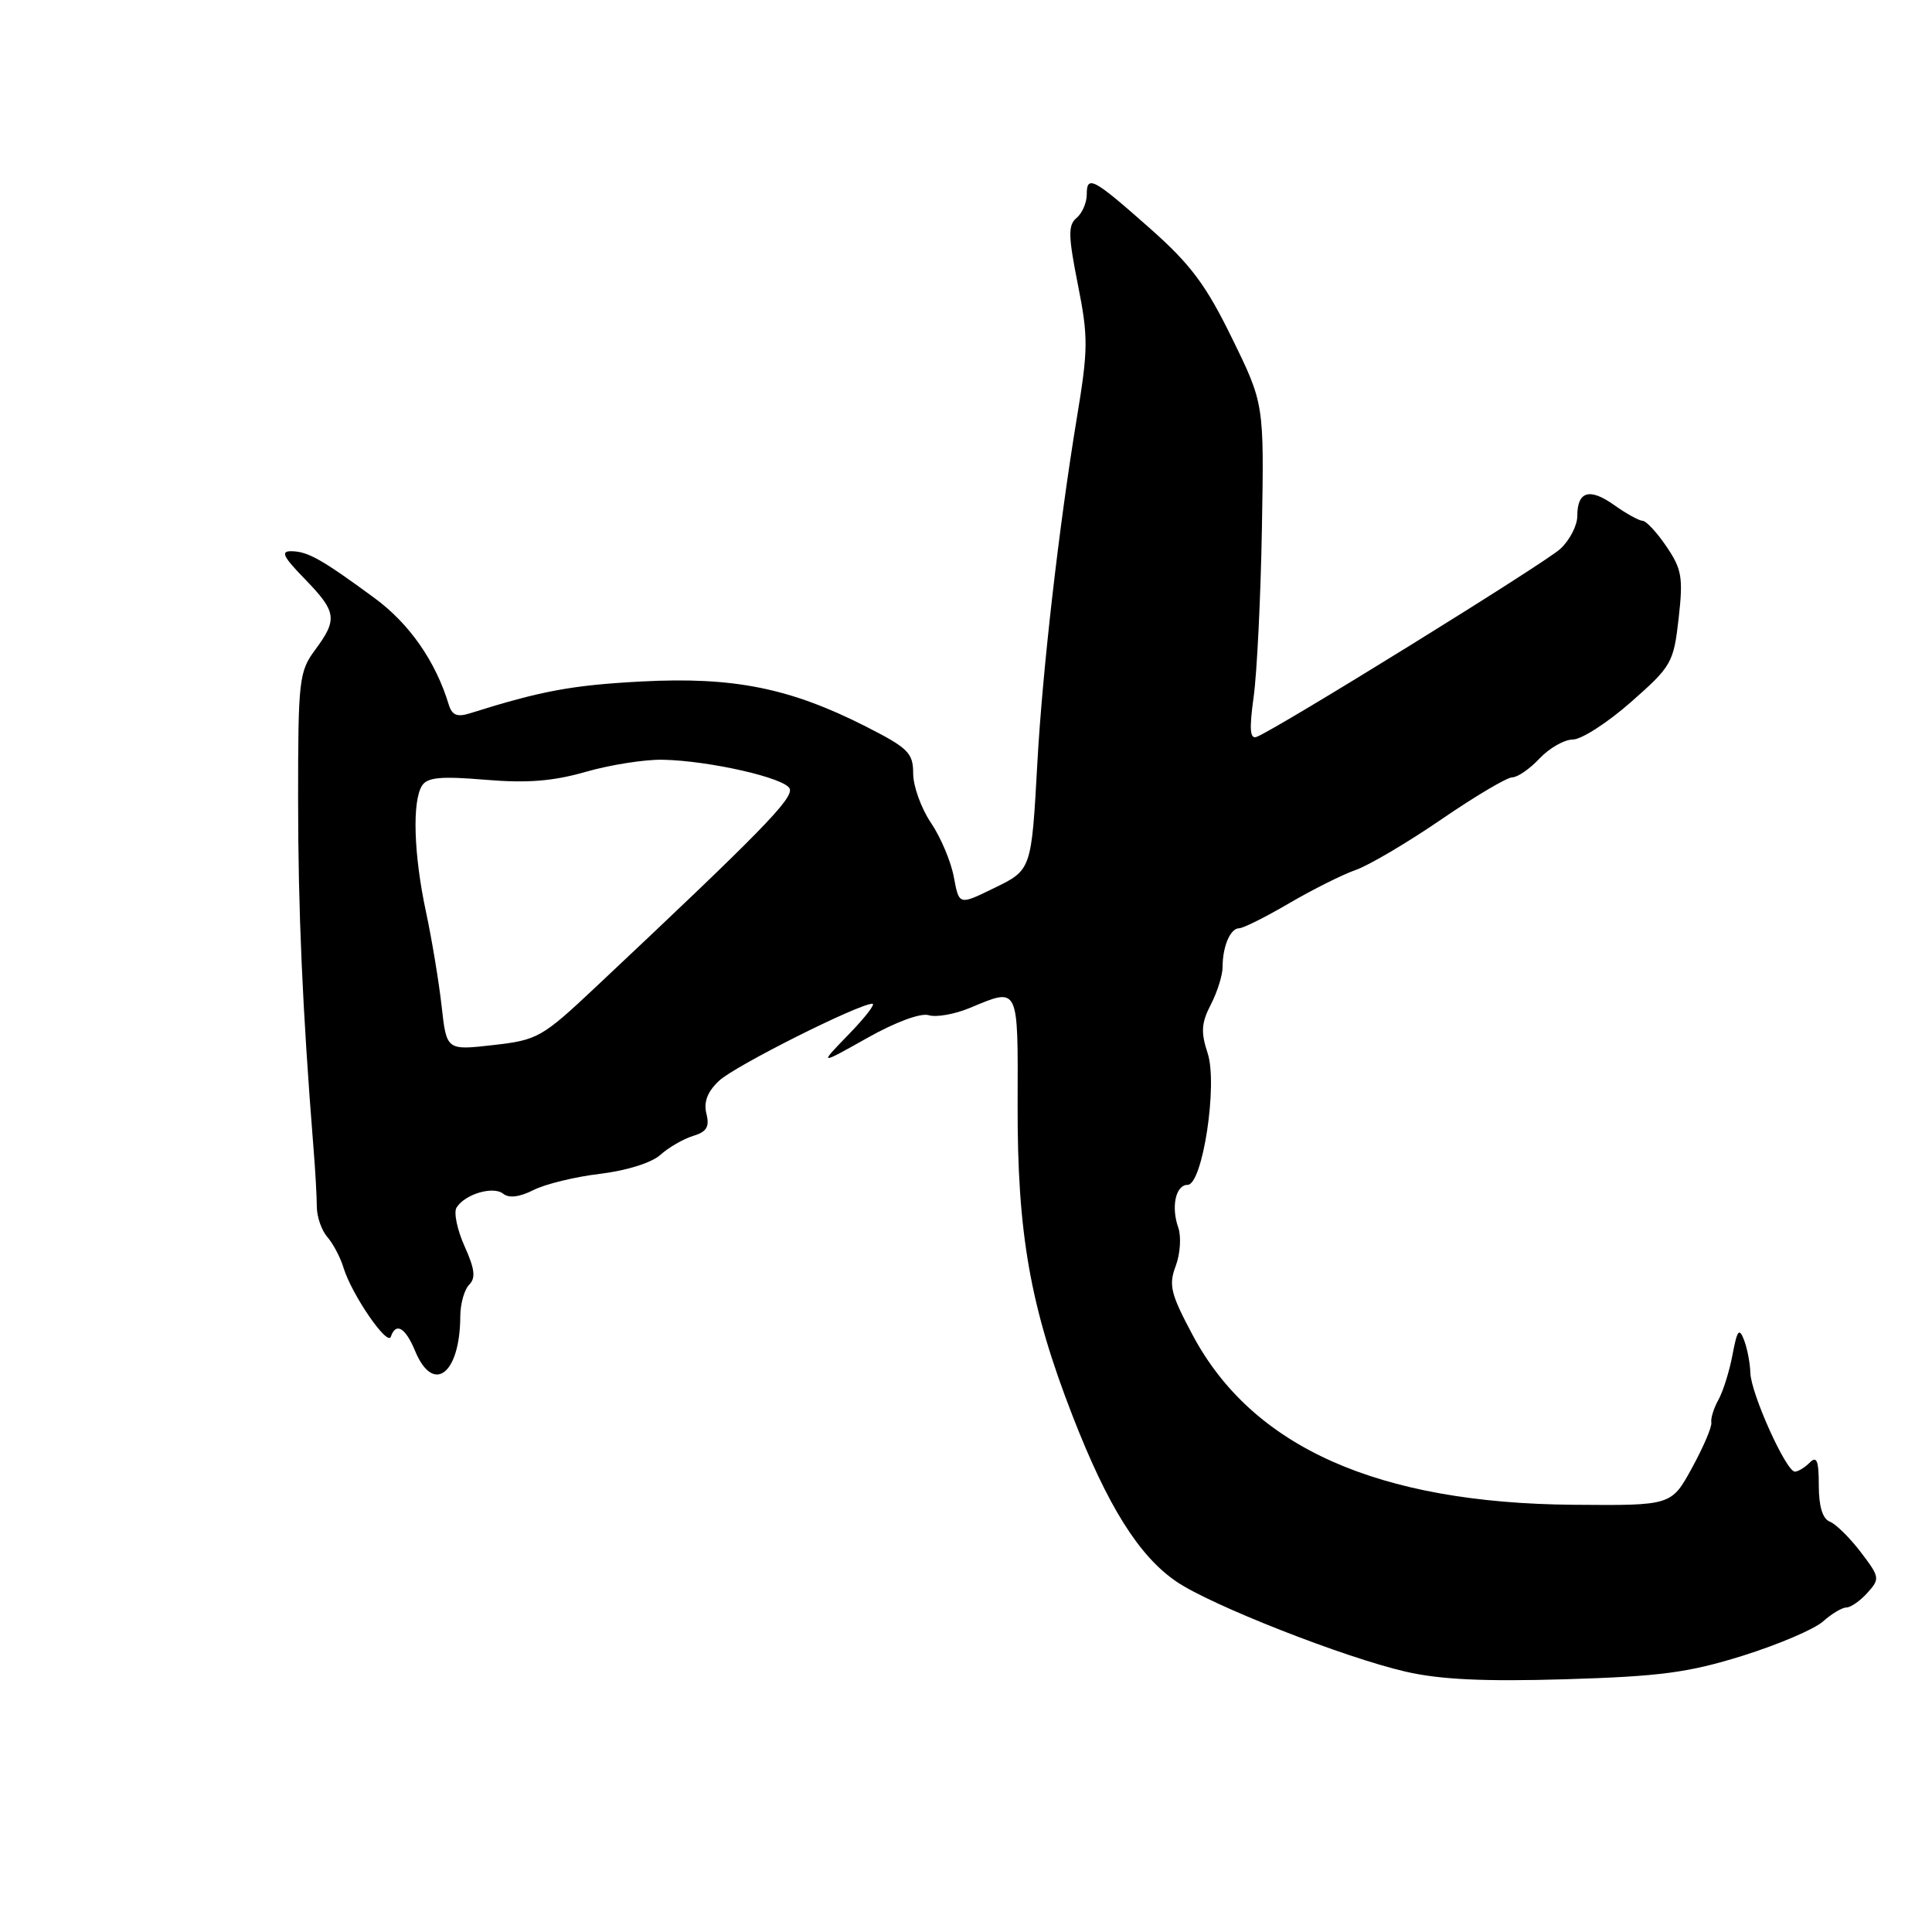 <?xml version="1.0" encoding="UTF-8" standalone="no"?>
<!DOCTYPE svg PUBLIC "-//W3C//DTD SVG 1.1//EN" "http://www.w3.org/Graphics/SVG/1.1/DTD/svg11.dtd" >
<svg xmlns="http://www.w3.org/2000/svg" xmlns:xlink="http://www.w3.org/1999/xlink" version="1.1" viewBox="0 0 256 256">
 <g >
 <path fill="currentColor"
d=" M 230.93 219.39 C 235.64 217.91 240.43 215.87 241.56 214.85 C 242.70 213.83 244.09 213.00 244.66 213.00 C 245.23 213.00 246.48 212.13 247.44 211.06 C 249.12 209.20 249.09 208.98 246.55 205.65 C 245.09 203.74 243.24 201.92 242.45 201.62 C 241.50 201.25 241.00 199.60 241.00 196.83 C 241.00 193.54 240.73 192.87 239.80 193.80 C 239.14 194.46 238.25 195.00 237.83 195.00 C 236.67 195.00 232.01 184.66 231.93 181.90 C 231.89 180.58 231.51 178.61 231.08 177.52 C 230.45 175.89 230.18 176.25 229.57 179.50 C 229.16 181.68 228.32 184.37 227.70 185.48 C 227.08 186.59 226.66 187.95 226.76 188.50 C 226.86 189.05 225.71 191.75 224.20 194.50 C 221.47 199.50 221.47 199.50 208.49 199.39 C 182.58 199.18 165.95 191.77 158.03 176.90 C 155.11 171.43 154.83 170.28 155.79 167.74 C 156.39 166.14 156.54 163.86 156.13 162.67 C 155.15 159.91 155.79 157.00 157.36 157.00 C 159.35 157.00 161.38 143.69 160.02 139.56 C 159.10 136.77 159.18 135.55 160.44 133.11 C 161.30 131.45 162.00 129.21 162.00 128.13 C 162.00 125.40 163.03 123.00 164.19 123.00 C 164.72 123.00 167.71 121.51 170.83 119.68 C 173.95 117.86 177.92 115.87 179.65 115.27 C 181.39 114.66 186.48 111.66 190.96 108.59 C 195.45 105.51 199.69 103.00 200.39 103.00 C 201.08 103.00 202.71 101.88 204.00 100.50 C 205.29 99.13 207.28 97.99 208.42 97.99 C 209.57 97.98 213.03 95.74 216.12 93.02 C 221.51 88.27 221.76 87.82 222.43 81.93 C 223.04 76.51 222.85 75.41 220.81 72.41 C 219.54 70.54 218.12 69.01 217.65 69.01 C 217.19 69.00 215.50 68.07 213.91 66.94 C 210.63 64.60 209.00 65.08 209.00 68.38 C 209.00 69.63 207.99 71.59 206.75 72.73 C 204.67 74.65 169.20 96.60 166.51 97.64 C 165.62 97.97 165.52 96.62 166.12 92.30 C 166.56 89.11 167.05 79.08 167.21 70.00 C 167.50 53.50 167.50 53.50 163.25 44.82 C 159.81 37.77 157.77 35.04 152.44 30.32 C 144.83 23.58 144.00 23.14 144.00 25.79 C 144.00 26.87 143.39 28.26 142.65 28.88 C 141.51 29.82 141.54 31.24 142.82 37.68 C 144.21 44.66 144.20 46.26 142.68 55.42 C 140.32 69.73 138.14 88.76 137.46 101.00 C 136.66 115.40 136.71 115.26 131.57 117.75 C 127.08 119.94 127.08 119.94 126.39 116.22 C 126.01 114.17 124.65 110.93 123.35 109.02 C 122.06 107.10 121.00 104.17 121.00 102.49 C 121.00 99.77 120.35 99.12 114.72 96.26 C 104.67 91.16 97.20 89.66 85.00 90.30 C 75.78 90.79 71.72 91.54 62.26 94.52 C 60.57 95.05 59.89 94.77 59.46 93.36 C 57.72 87.62 54.25 82.64 49.62 79.24 C 42.64 74.11 40.80 73.08 38.64 73.04 C 37.14 73.01 37.49 73.74 40.39 76.72 C 44.62 81.08 44.76 82.06 41.75 86.12 C 39.63 88.99 39.50 90.11 39.50 105.83 C 39.50 120.56 40.08 133.80 41.53 152.00 C 41.78 155.03 41.98 158.59 41.98 159.92 C 41.99 161.25 42.62 163.05 43.38 163.92 C 44.14 164.79 45.11 166.62 45.52 167.99 C 46.61 171.55 51.35 178.45 51.79 177.12 C 52.45 175.16 53.72 175.91 55.00 179.00 C 57.40 184.80 60.95 182.10 60.99 174.45 C 60.99 172.77 61.53 170.87 62.17 170.23 C 63.06 169.34 62.91 168.13 61.55 165.12 C 60.58 162.95 60.10 160.65 60.49 160.02 C 61.59 158.23 65.36 157.11 66.68 158.18 C 67.44 158.79 68.85 158.62 70.68 157.69 C 72.23 156.90 76.20 155.93 79.50 155.54 C 83.00 155.12 86.33 154.08 87.50 153.03 C 88.60 152.04 90.55 150.91 91.83 150.52 C 93.65 149.97 94.04 149.31 93.60 147.56 C 93.22 146.01 93.74 144.65 95.29 143.20 C 97.37 141.24 113.79 133.00 115.60 133.00 C 116.04 133.00 114.63 134.83 112.45 137.07 C 108.50 141.14 108.50 141.14 114.89 137.55 C 118.66 135.42 122.01 134.19 123.06 134.52 C 124.05 134.83 126.52 134.39 128.55 133.54 C 135.04 130.83 134.89 130.53 134.84 146.33 C 134.79 163.46 136.50 173.15 142.12 187.61 C 146.76 199.56 150.91 206.18 155.88 209.57 C 160.47 212.70 178.08 219.62 186.25 221.50 C 190.78 222.55 196.61 222.83 207.43 222.51 C 220.02 222.13 223.70 221.64 230.93 219.39 Z  M 58.52 133.34 C 58.16 130.13 57.23 124.49 56.44 120.80 C 54.82 113.24 54.60 106.19 55.92 104.10 C 56.62 103.00 58.43 102.83 64.28 103.32 C 69.85 103.79 73.26 103.52 77.63 102.27 C 80.86 101.34 85.44 100.62 87.82 100.67 C 93.99 100.79 104.10 103.10 104.64 104.51 C 105.14 105.80 100.85 110.19 79.00 130.73 C 71.80 137.50 71.25 137.81 65.33 138.48 C 59.17 139.18 59.17 139.18 58.52 133.34 Z "/>
</g>
</svg>